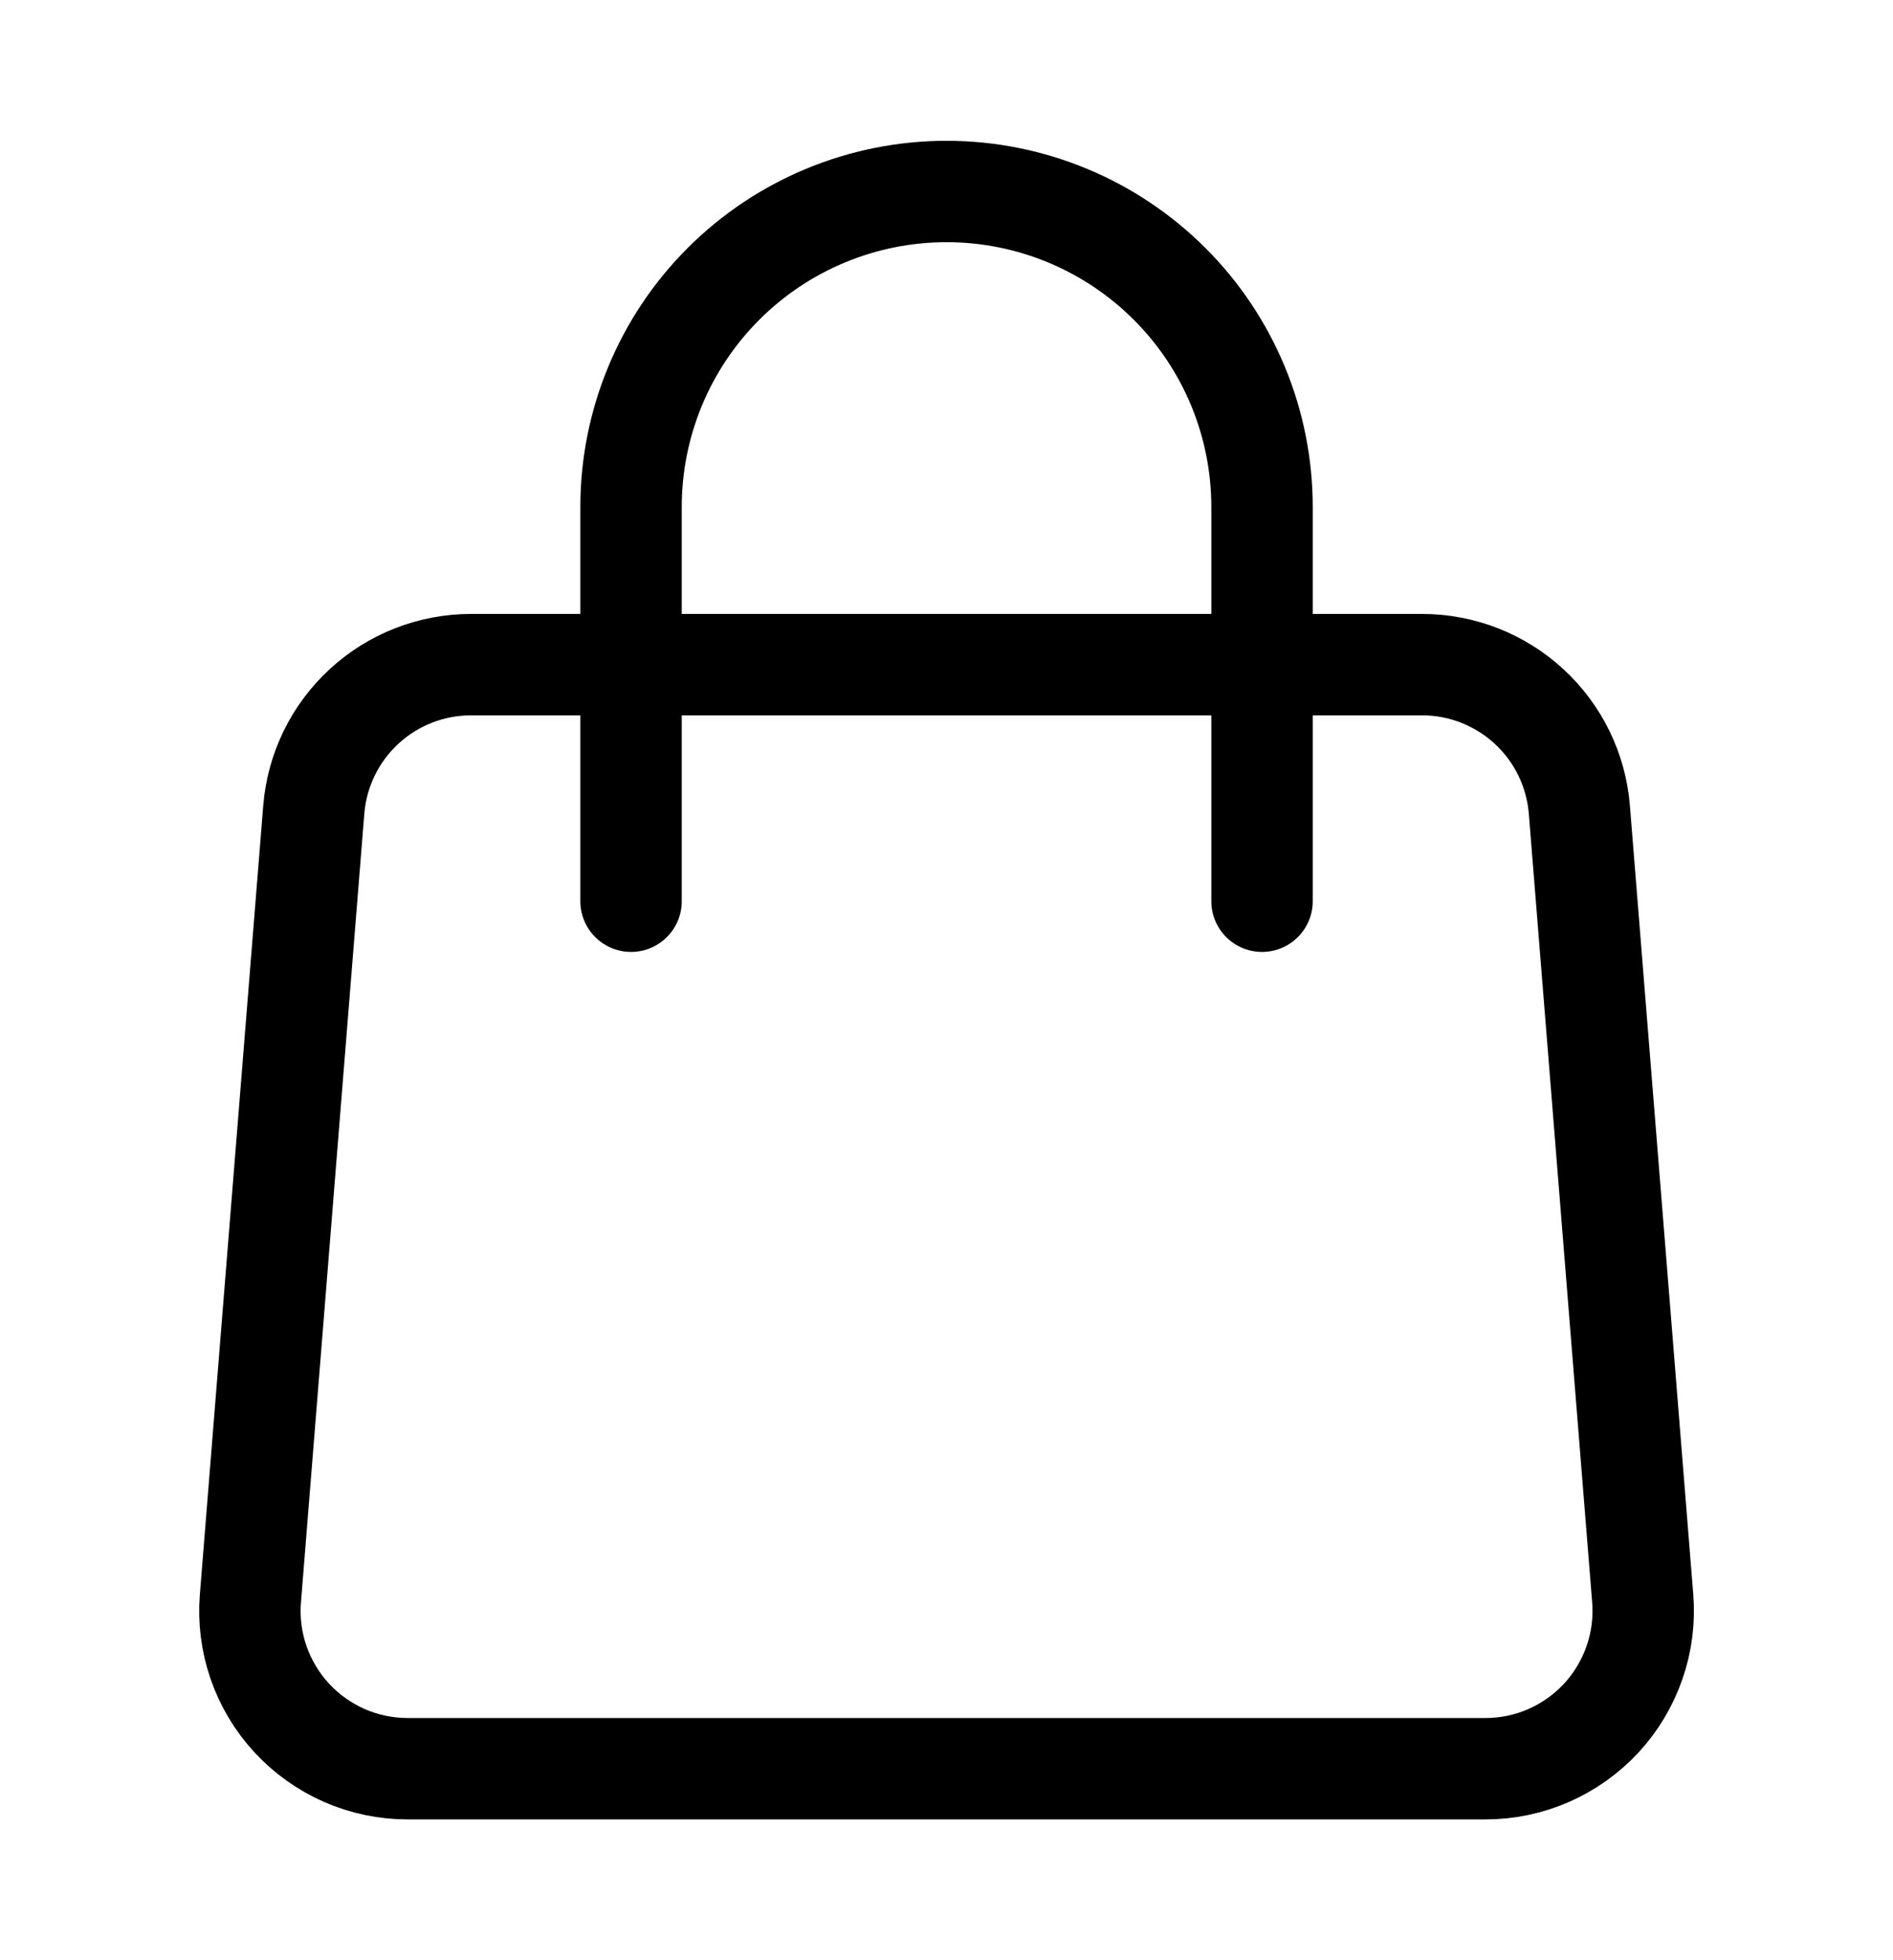 <svg width="28" height="29" viewBox="0 0 28 29" fill="none" xmlns="http://www.w3.org/2000/svg">
<path d="M4.641 11.98C4.688 11.395 4.953 10.85 5.384 10.452C5.815 10.054 6.38 9.833 6.967 9.833H21.035C21.621 9.833 22.186 10.054 22.617 10.452C23.049 10.85 23.314 11.395 23.361 11.98L24.298 23.647C24.323 23.968 24.283 24.291 24.177 24.595C24.072 24.899 23.905 25.179 23.687 25.416C23.468 25.652 23.203 25.841 22.908 25.971C22.613 26.1 22.295 26.167 21.973 26.167H6.029C5.707 26.167 5.388 26.1 5.093 25.971C4.798 25.841 4.533 25.652 4.315 25.416C4.096 25.179 3.929 24.899 3.824 24.595C3.719 24.291 3.678 23.968 3.704 23.647L4.641 11.98V11.98Z" stroke="black" stroke-width="1.5" stroke-linecap="round" stroke-linejoin="round"/>
<path d="M18.667 13.333V7.5C18.667 6.262 18.176 5.075 17.3 4.2C16.425 3.325 15.238 2.833 14.001 2.833C12.763 2.833 11.576 3.325 10.701 4.2C9.826 5.075 9.334 6.262 9.334 7.5V13.333" stroke="black" stroke-width="1.5" stroke-linecap="round" stroke-linejoin="round"/>
</svg>
